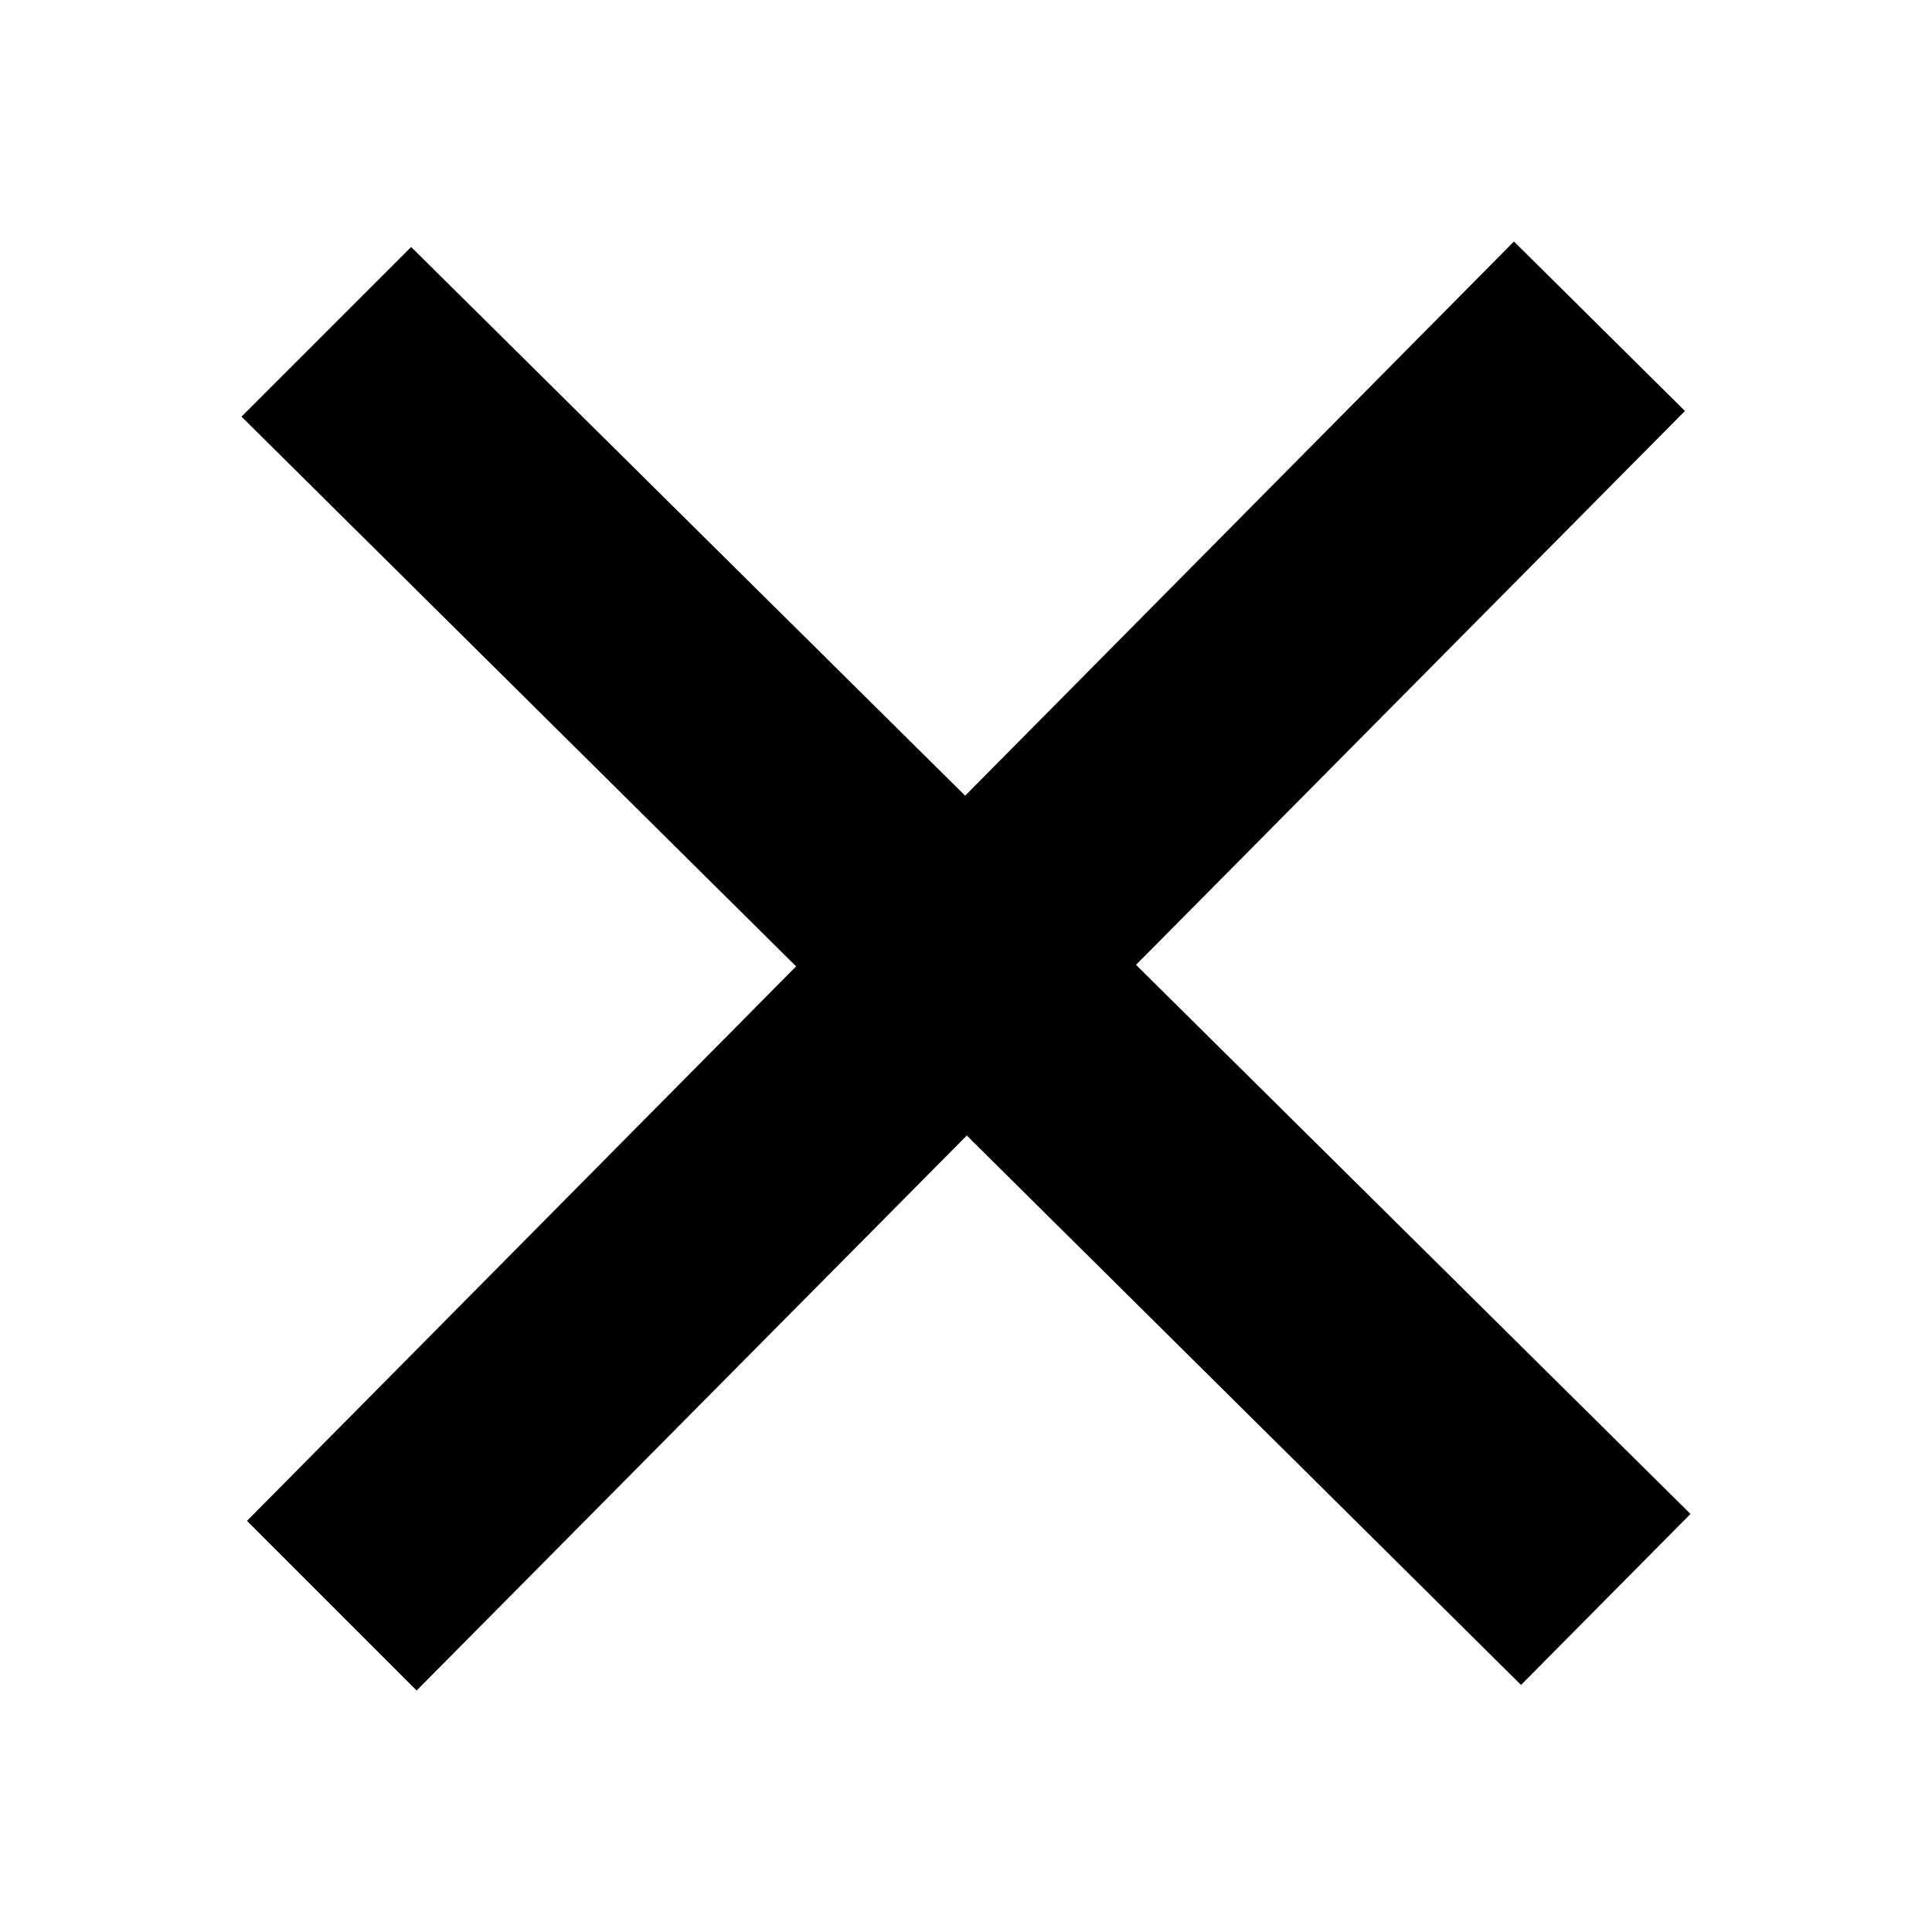 <?xml version="1.0" encoding="UTF-8" standalone="no"?>
<svg width="256px" height="256px" viewBox="0 0 256 256" version="1.1" xmlns="http://www.w3.org/2000/svg" xmlns:xlink="http://www.w3.org/1999/xlink">
    <!-- Generator: sketchtool 41 (35326) - http://www.bohemiancoding.com/sketch -->
    <title>close</title>
    <desc>Created with sketchtool.</desc>
    <defs></defs>
    <g id="Page-1" stroke="none" stroke-width="1" fill="none" fill-rule="evenodd">
        <g id="close" fill="#000000">
            <polygon points="224 200.608 150.528 127.848 223.264 54.456 200.608 32 127.888 105.432 54.48 32.728 32 55.208 105.488 128.048 32.728 201.52 55.208 224 128.104 150.464 201.544 223.264"></polygon>
        </g>
    </g>
</svg>